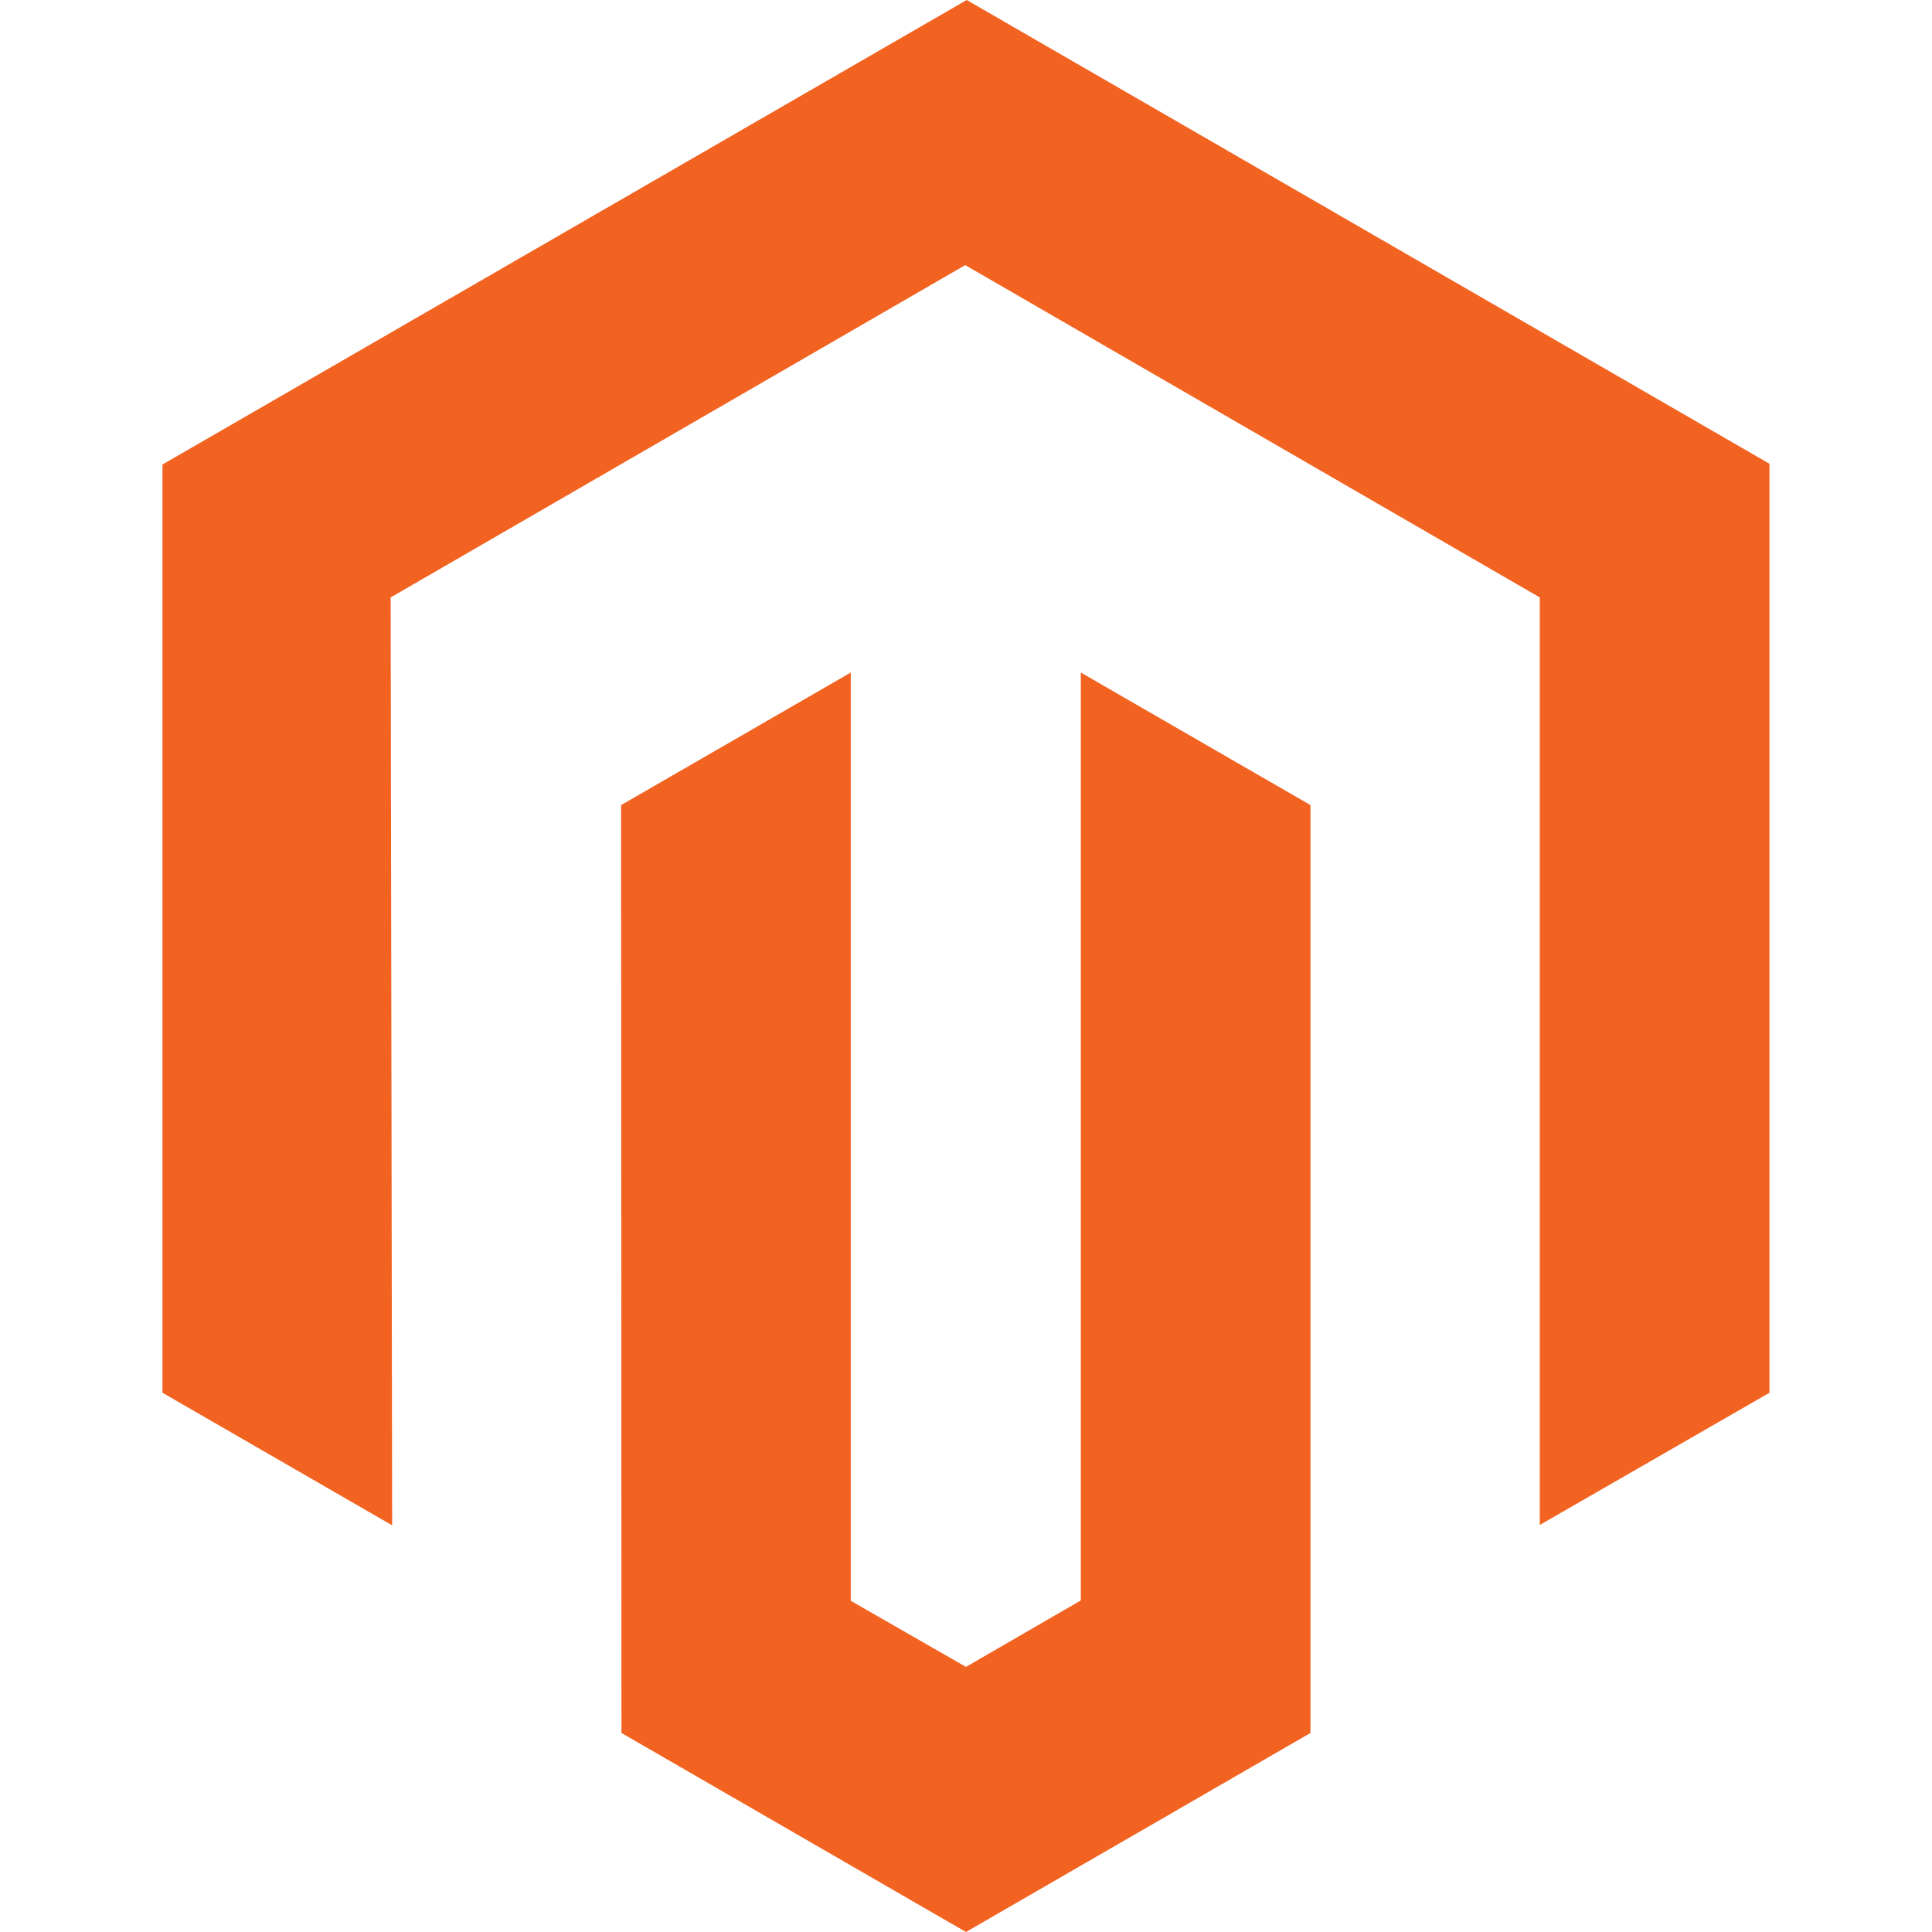 <svg width="500" height="500" viewBox="0 0 500 500" fill="none" xmlns="http://www.w3.org/2000/svg">
<g clip-path="url(#clip0_1183_16410)">
<path d="M250.188 0L42.05 120.214V360.447L101.49 394.752L101.102 154.616L249.8 68.61L398.497 154.616V394.655L457.938 360.447V120.019L250.188 0Z" fill="#F26322"/>
<path d="M279.714 414.188L249.994 431.389L220.177 414.285V174.052L160.736 208.357L160.833 448.493L249.994 500L339.154 448.493V208.357L279.714 174.052V414.188Z" fill="#F26322"/>
</g>
<defs>
<clipPath id="clip0_1183_16410">
<rect width="415.888" height="500" fill="white" transform="translate(42.05)"/>
</clipPath>
</defs>
</svg>

